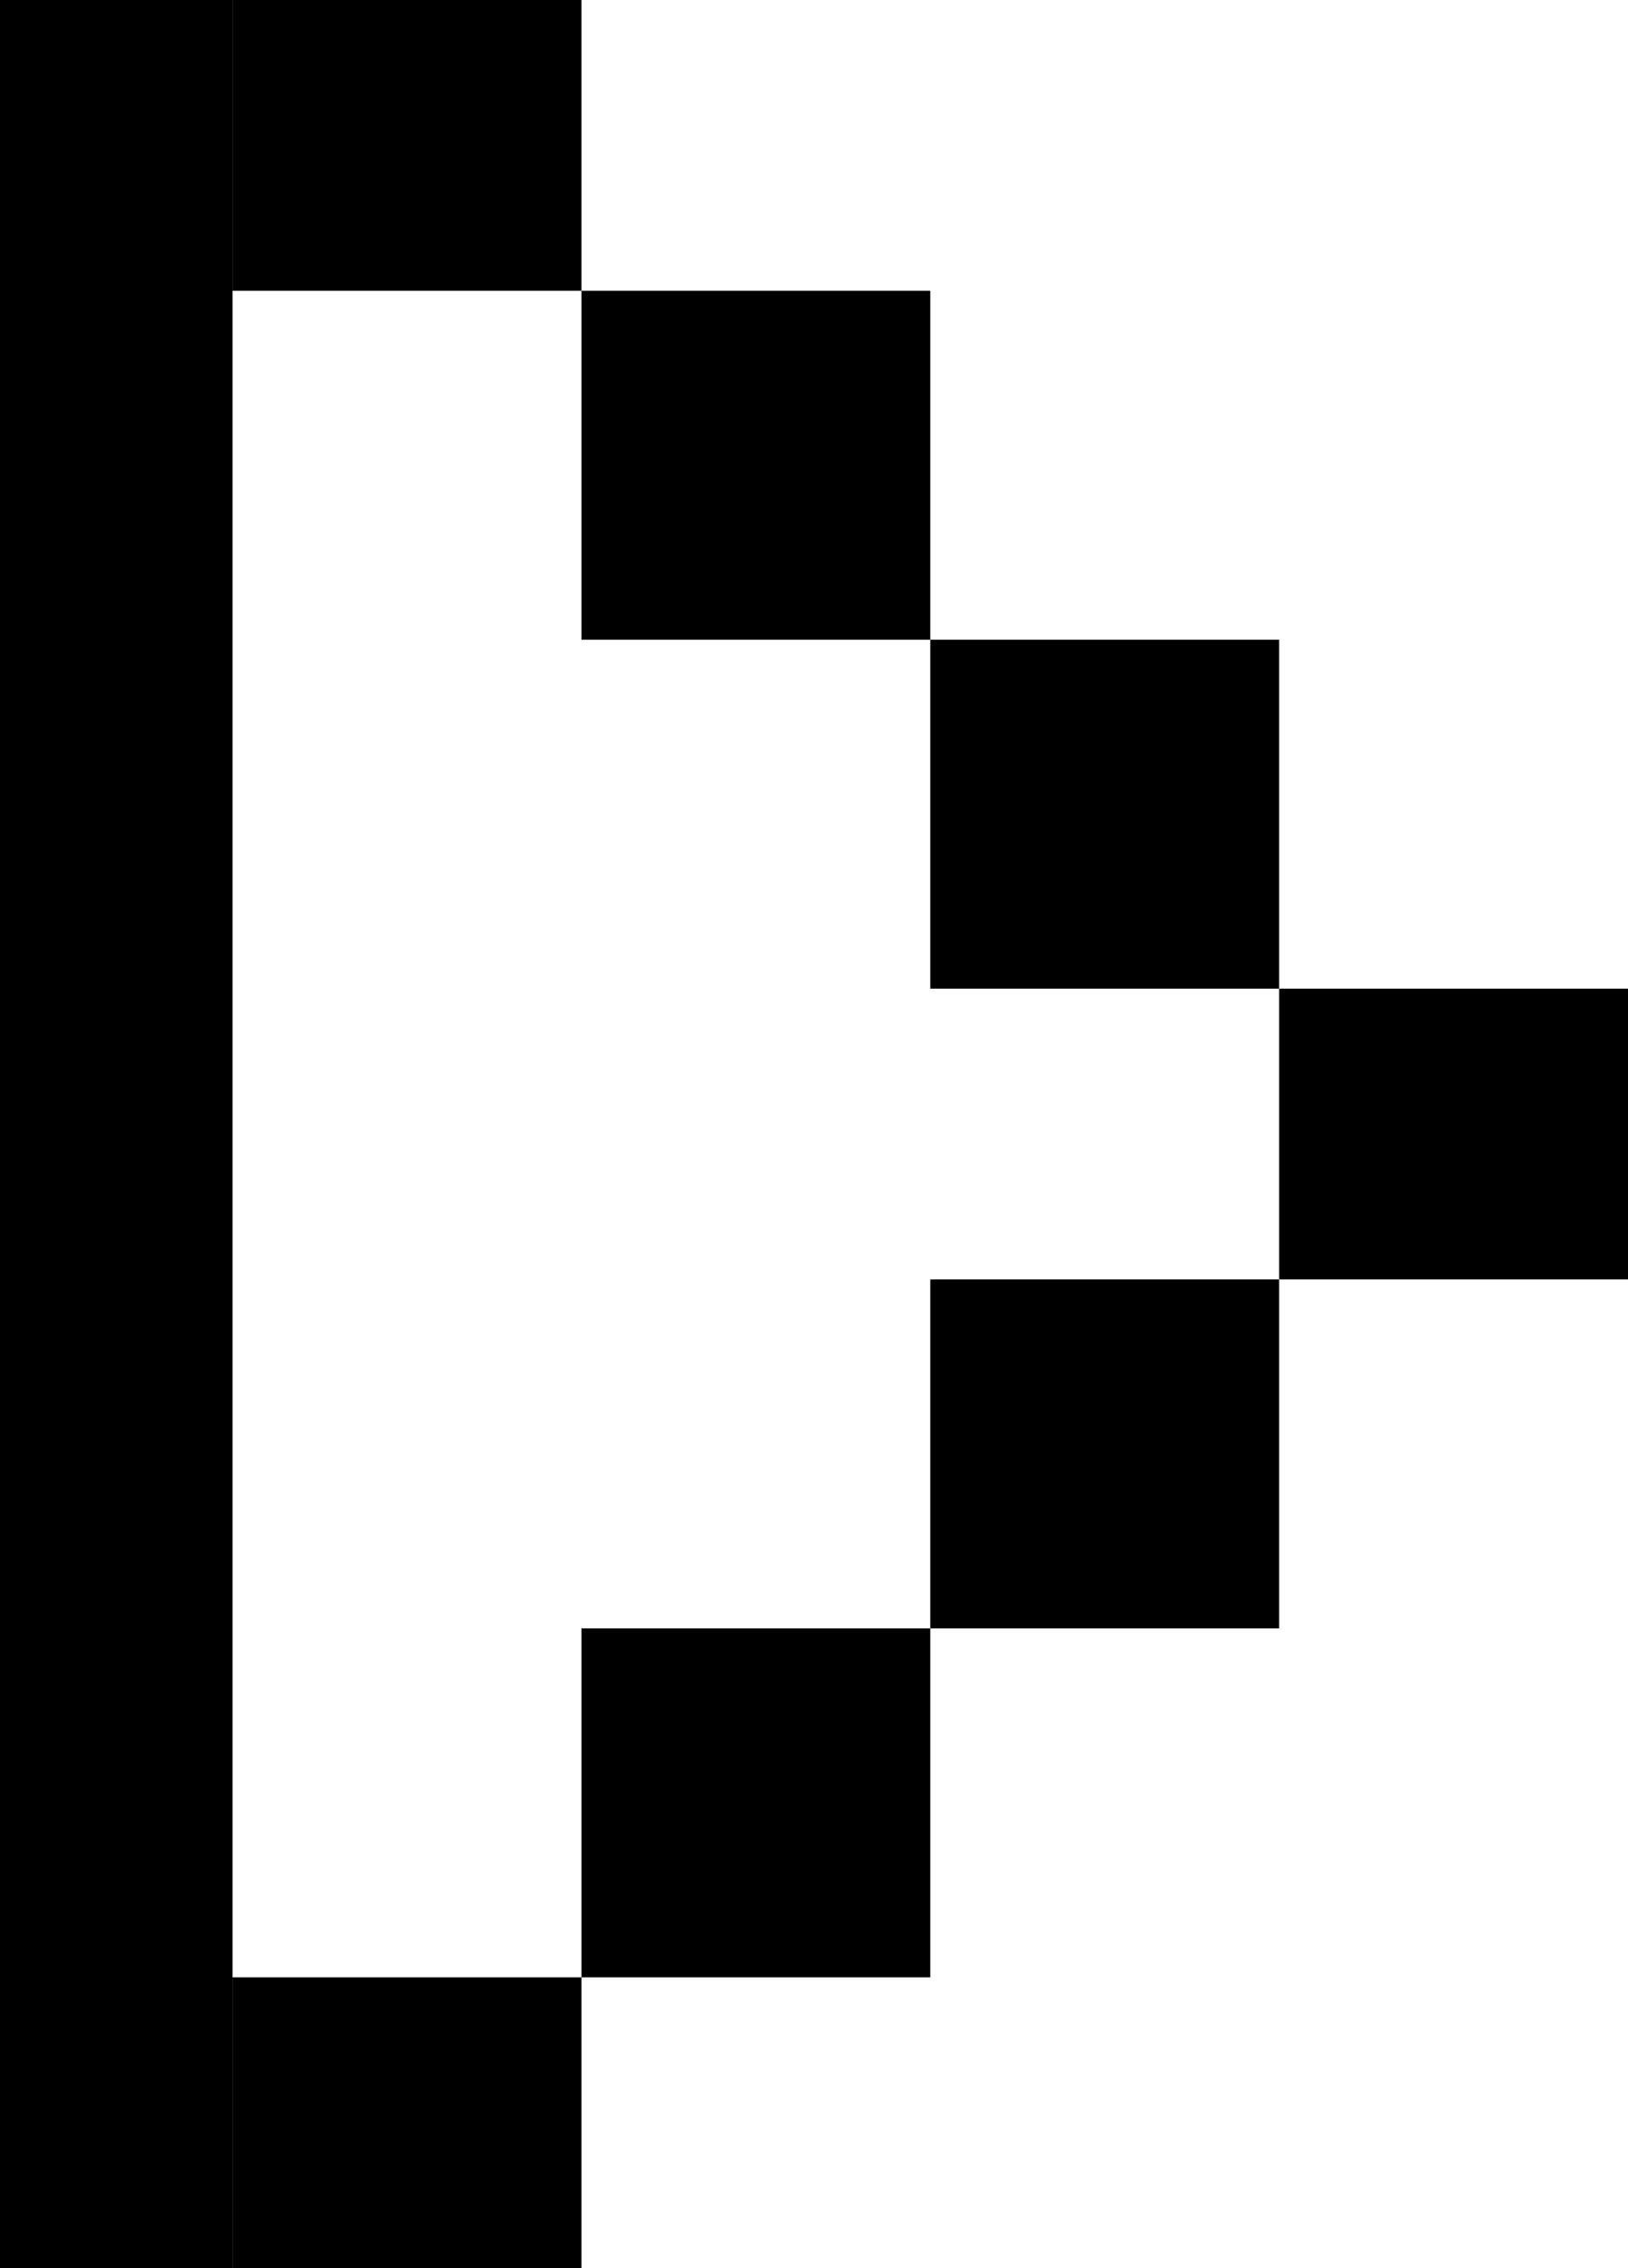 <svg width="28" height="39" viewBox="0 0 28 39" fill="none" xmlns="http://www.w3.org/2000/svg">
<rect width="4" height="39" fill="black"/>
<rect x="4" width="6" height="5" fill="black"/>
<rect x="4" y="34" width="6" height="5" fill="black"/>
<rect x="22" y="17" width="6" height="5" fill="black"/>
<rect x="16" y="22" width="6" height="6" fill="black"/>
<path d="M16 11H22V17H16V11Z" fill="black"/>
<rect x="10" y="28" width="6" height="6" fill="black"/>
<rect x="10" y="5" width="6" height="6" fill="black"/>
</svg>
